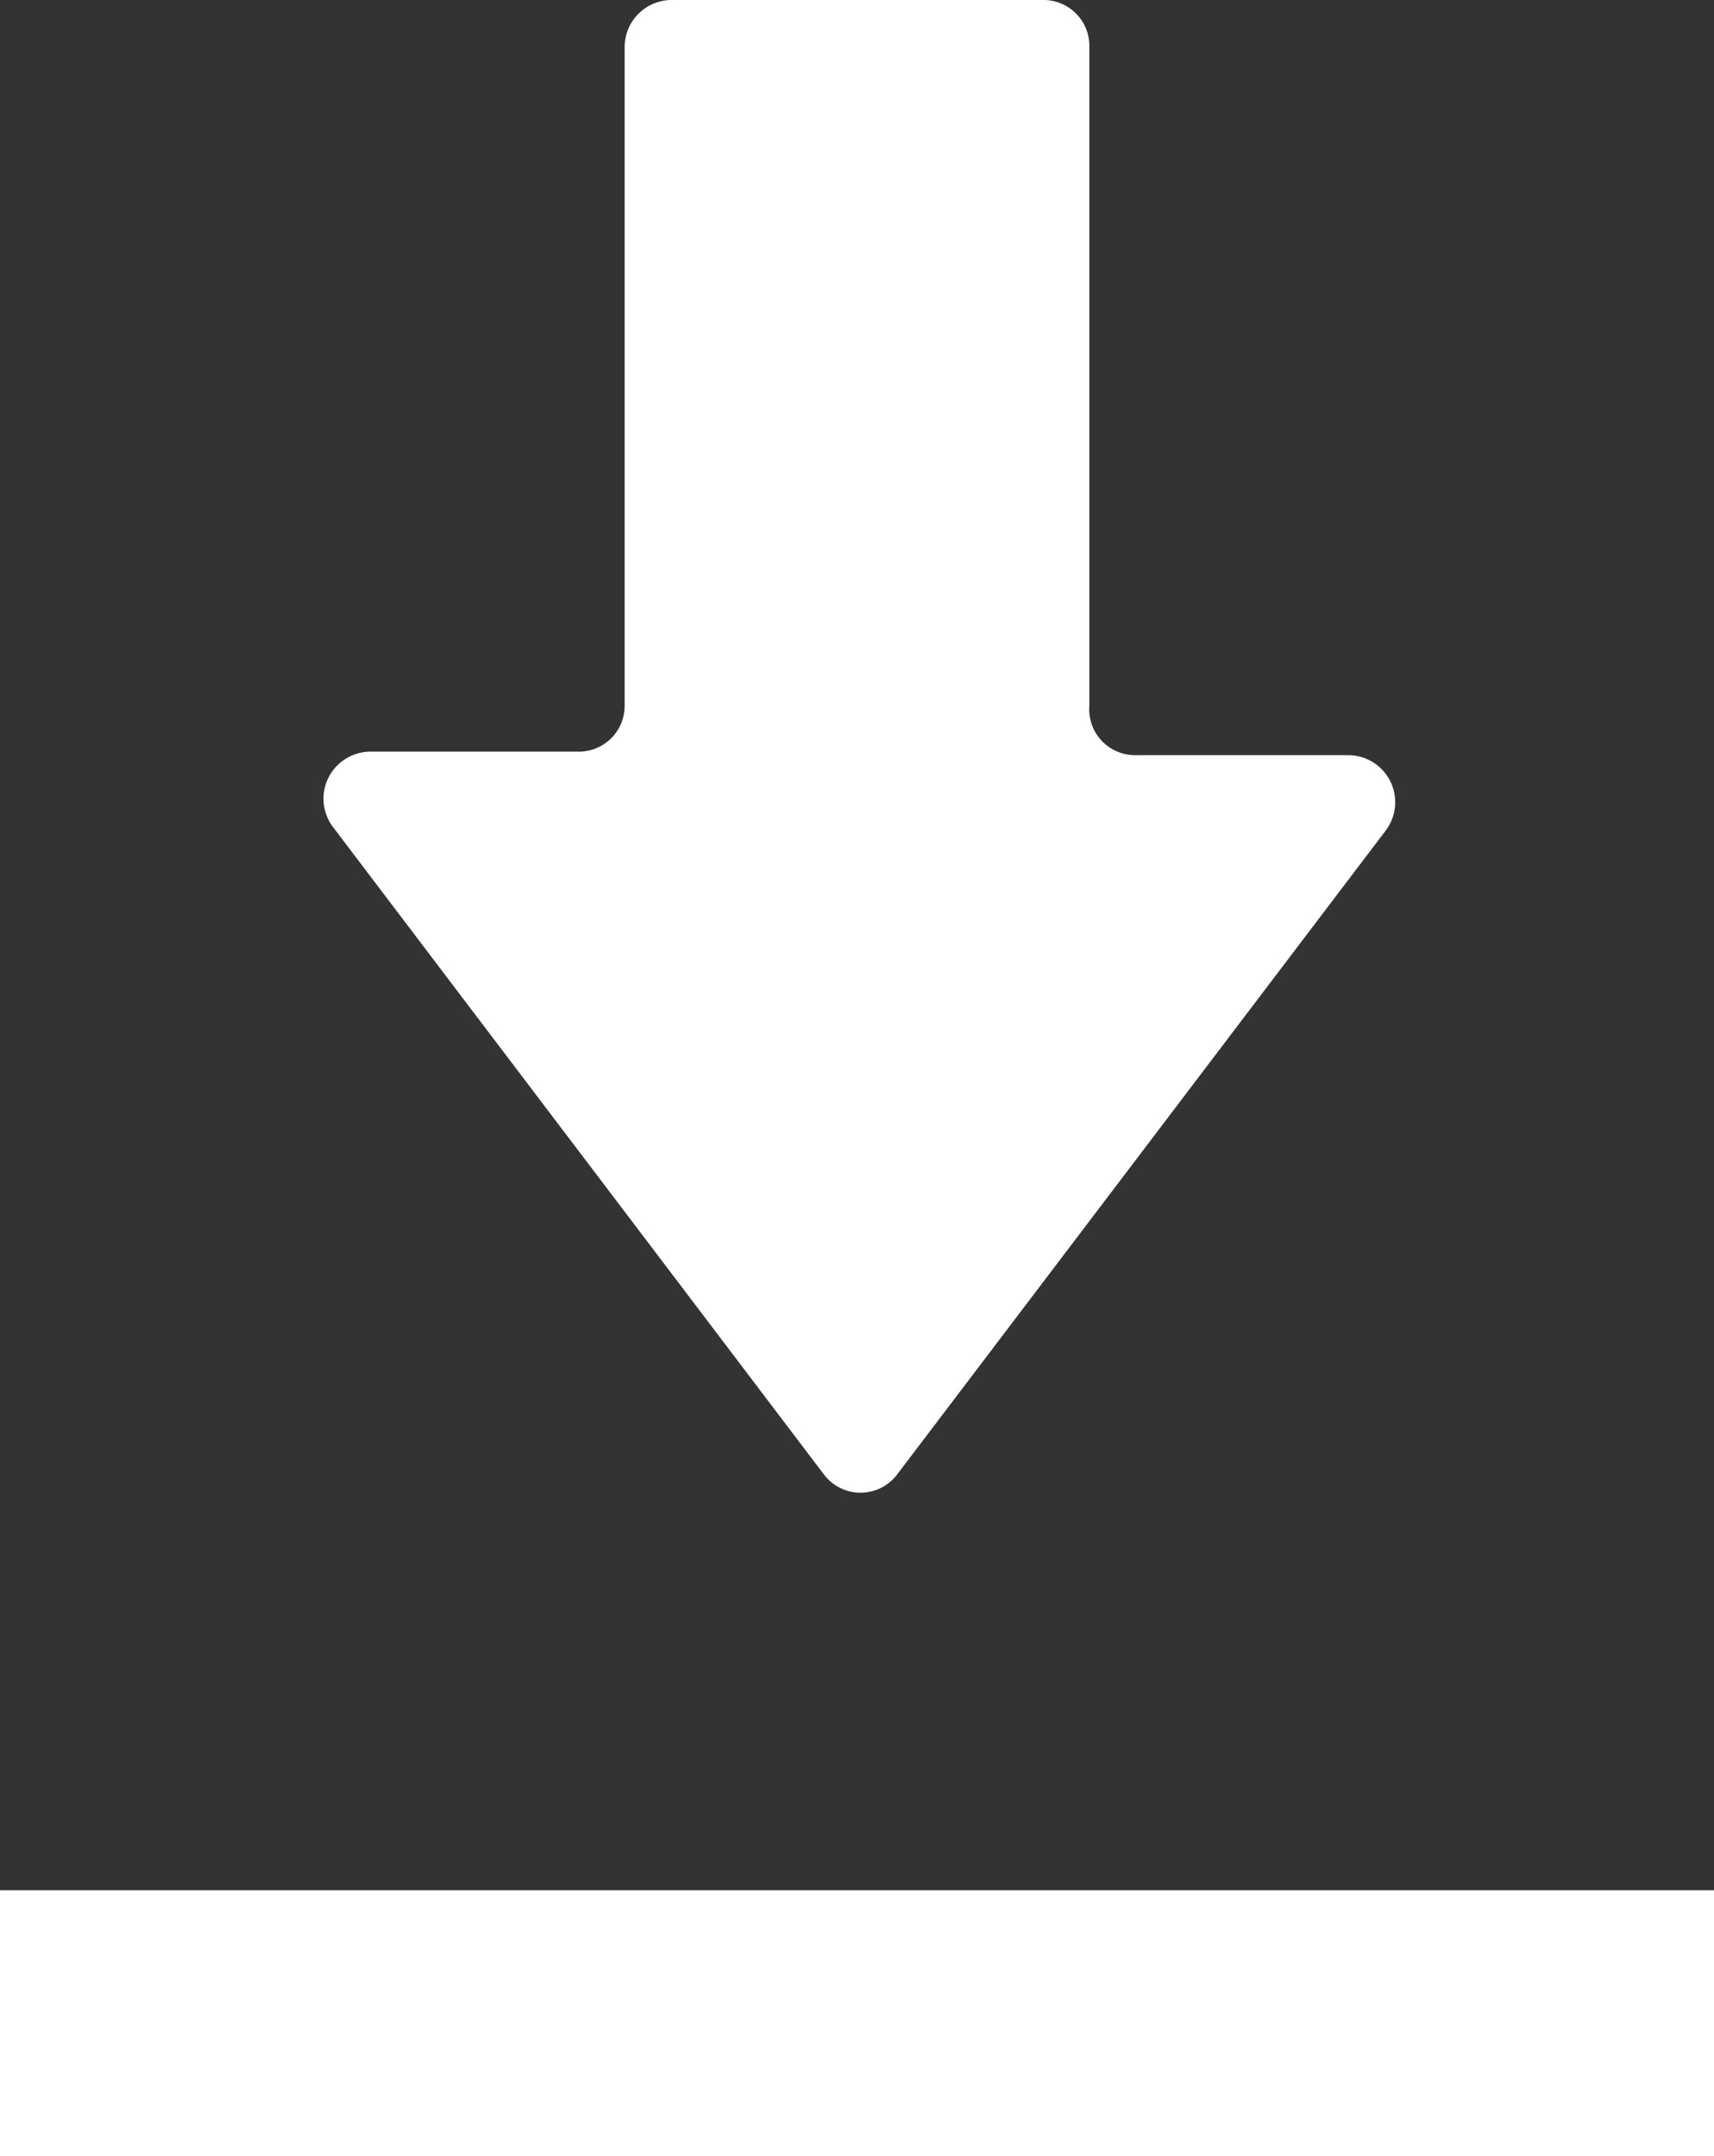 <svg xmlns="http://www.w3.org/2000/svg" xmlns:xlink="http://www.w3.org/1999/xlink" width="14.57" height="18.33" viewBox="0 0 14.57 18.33"><rect x="0" y="0" width="14.57" height="18.33" fill="#333333" stroke="none"/><defs><clipPath id="clip-path" transform="translate(0 0)"><rect width="14.57" height="18.33" fill="none"/></clipPath></defs><g id="Layer_2" data-name="Layer 2"><g id="Layer_1-2" data-name="Layer 1"><g clip-path="url(#clip-path)"><path d="M7,12.53a.39.39,0,0,0,.63,0l4.15-5.47a.4.4,0,0,0-.32-.64H9.66A.39.39,0,0,1,9.26,6V.4A.39.39,0,0,0,8.87,0H5.71a.4.4,0,0,0-.4.4V6a.39.39,0,0,1-.4.39H3.15a.4.4,0,0,0-.32.64Z" transform="translate(0 0)" fill="#fff"/><polygon points="0.05 16.07 0.01 16.07 0 16.07 0 18.33 14.57 18.33 14.57 16.07 0.05 16.07" fill="#fff"/></g></g></g></svg>